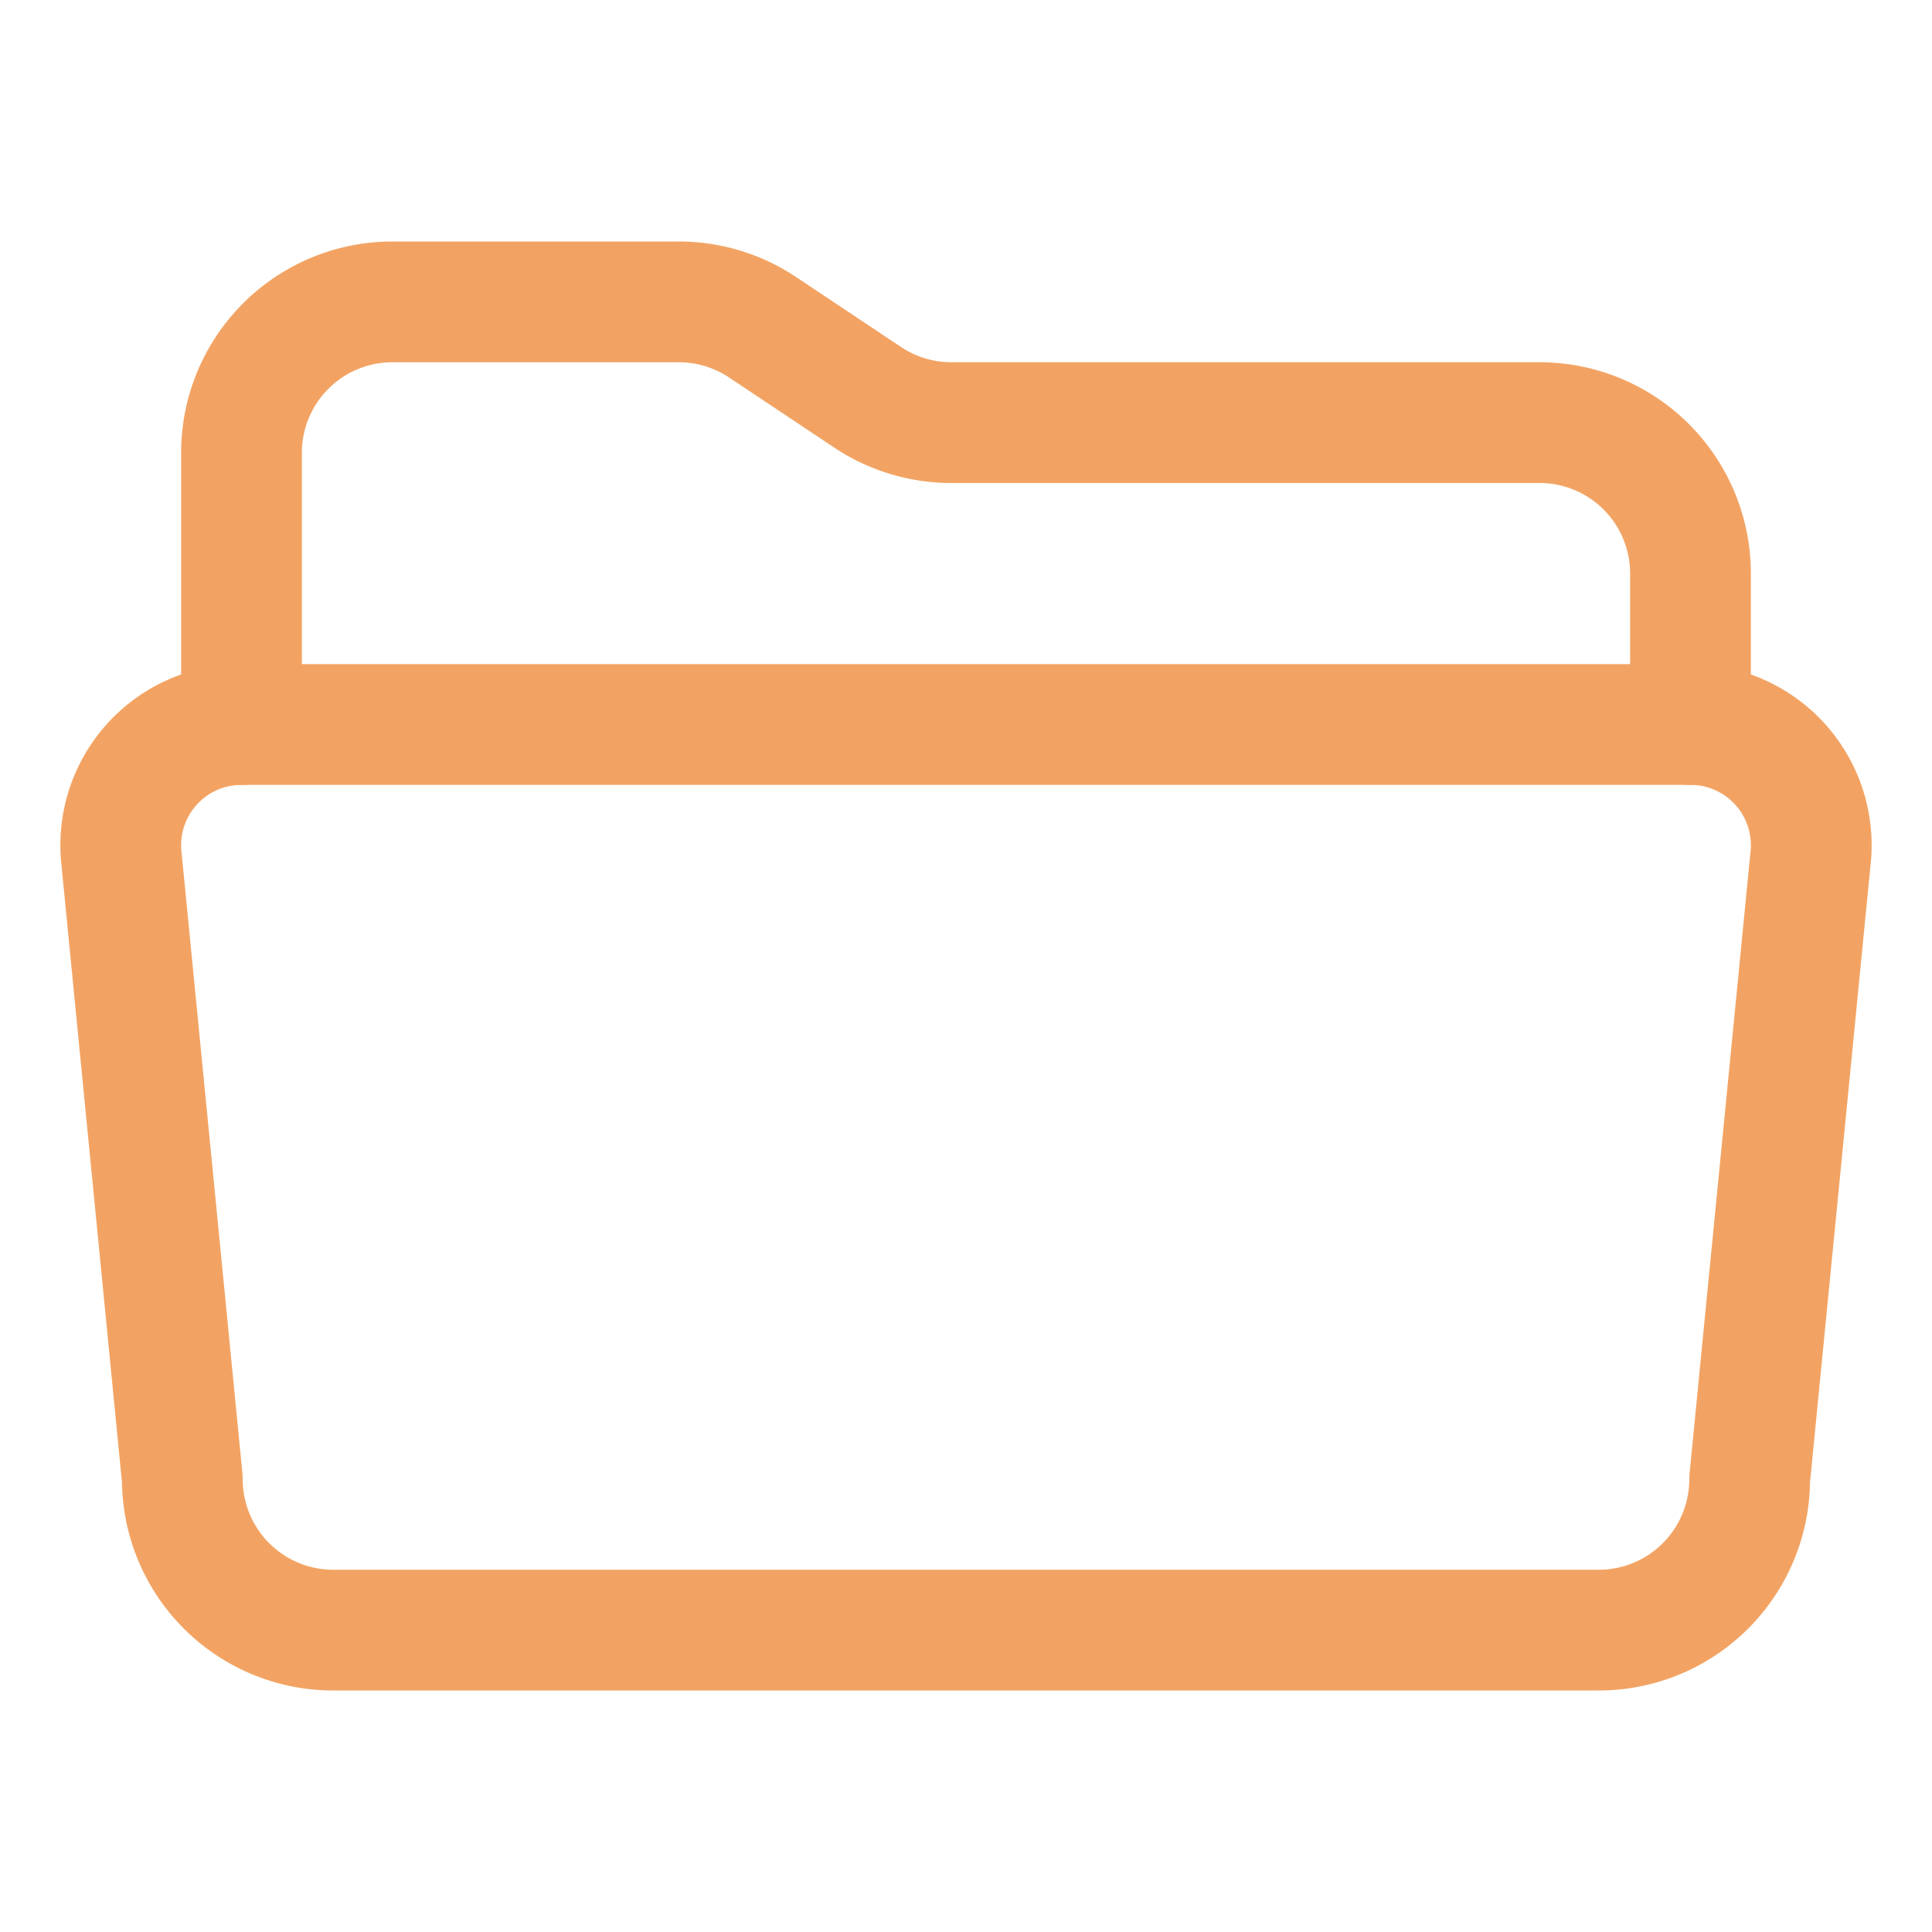 <svg xmlns='http://www.w3.org/2000/svg' class='ionicon' viewBox='0 0 512 512'><title>Folder Open</title><path d='M64 192v-72a40 40 0 0140-40h75.89a40 40 0 0122.19 6.72l27.84 18.56a40 40 0 0022.19 6.72H408a40 40 0 0140 40v40' fill='none' stroke='#f2a3636e' stroke-linecap='round' stroke-linejoin='round' stroke-width='32'/><path d='M479.9 226.55L463.68 392a40 40 0 01-39.93 40H88.25a40 40 0 01-39.93-40L32.1 226.55A32 32 0 0164 192h384.1a32 32 0 0131.8 34.55z' fill='none' stroke='#f2a3636e' stroke-linecap='round' stroke-linejoin='round' stroke-width='32'/></svg>